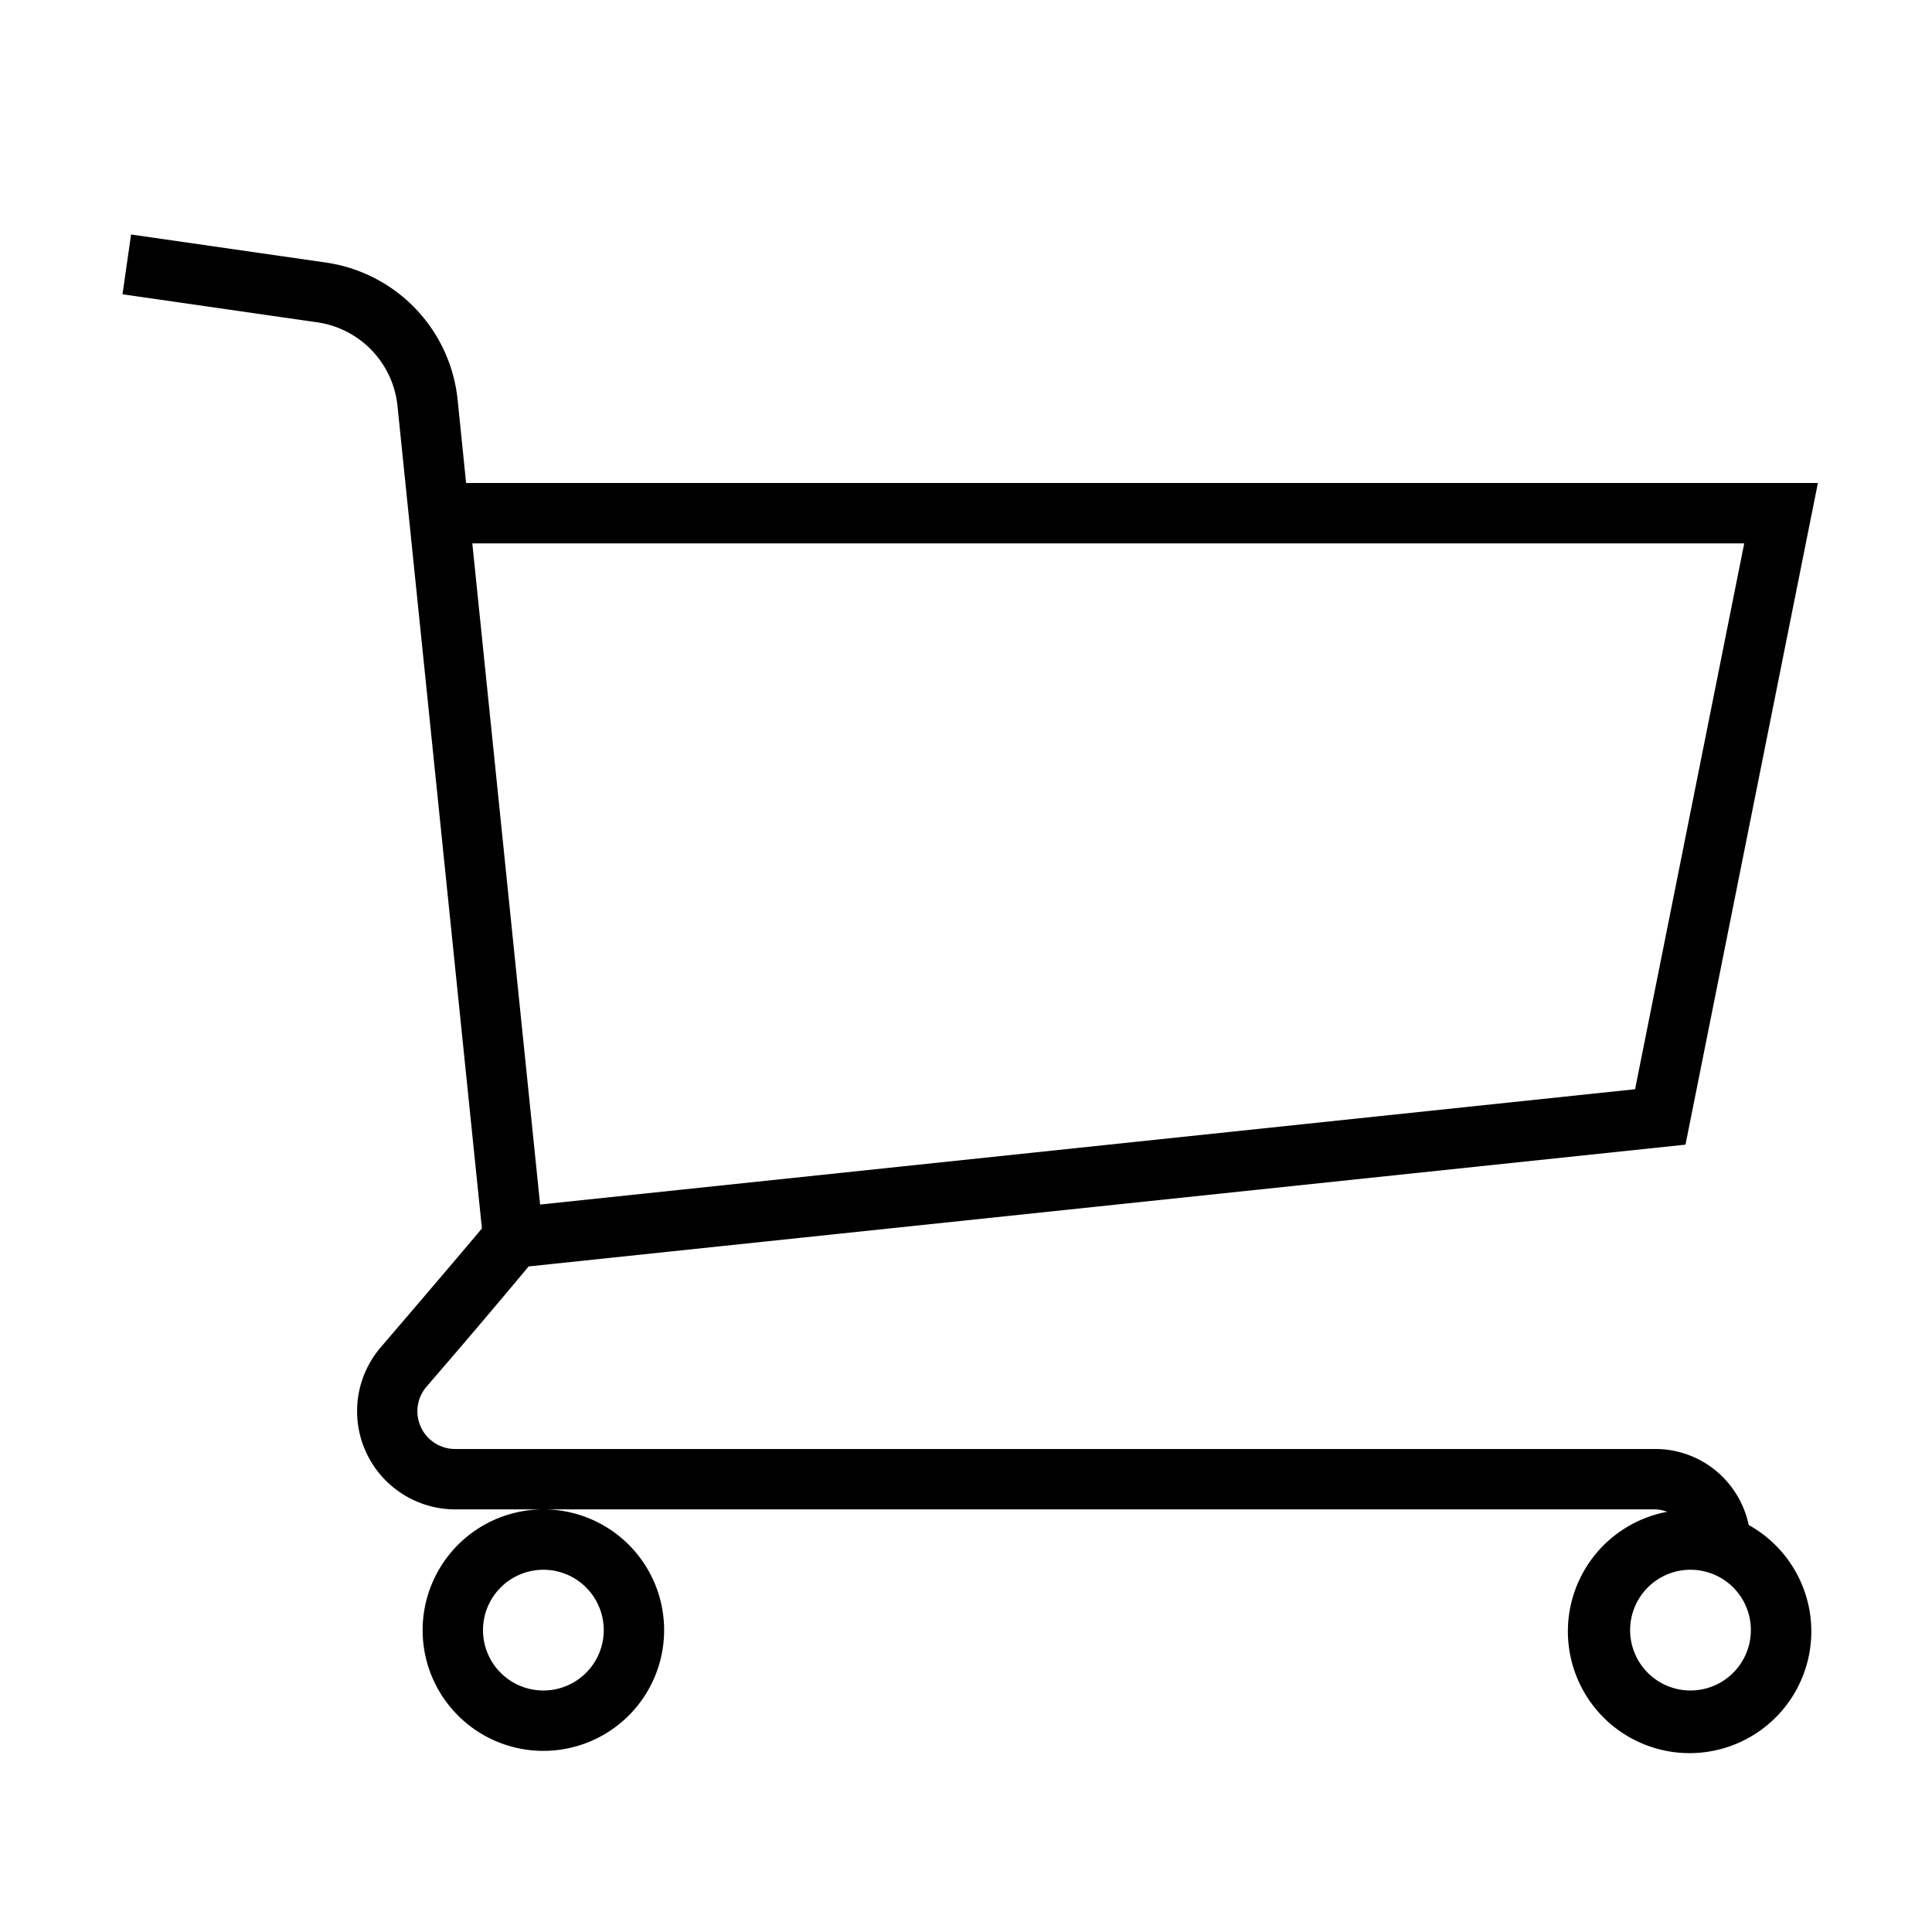 <svg xmlns="http://www.w3.org/2000/svg" viewBox="0 0 32 32"><path d="M7 27a2 2 0 1 0 2-2 2.002 2.002 0 0 0-2 2zm2-1a1 1 0 1 1-1 1 1.001 1.001 0 0 1 1-1zm19.964-.741a1.591 1.591 0 0 0-.428-.794A1.574 1.574 0 0 0 27.415 24H7.54a.625.625 0 0 1-.476-1.032 142.875 142.875 0 0 0 1.692-1.992l19.161-2.017L30.11 8H7.72l-.14-1.375a2.56 2.56 0 0 0-2.186-2.277l-3.223-.464-.142.99 3.222.464a1.56 1.56 0 0 1 1.333 1.389l1.398 13.62c-.171.205-.598.71-1.677 1.97A1.626 1.626 0 0 0 7.541 25h19.874a.582.582 0 0 1 .198.04 2.016 2.016 0 1 0 1.351.219zM28.89 9l-1.808 9.041-18.136 1.91L7.823 9zM28 28a1 1 0 1 1 1-1 1.001 1.001 0 0 1-1 1z"/><path fill="none" d="M0 0h32v32H0z"/></svg>